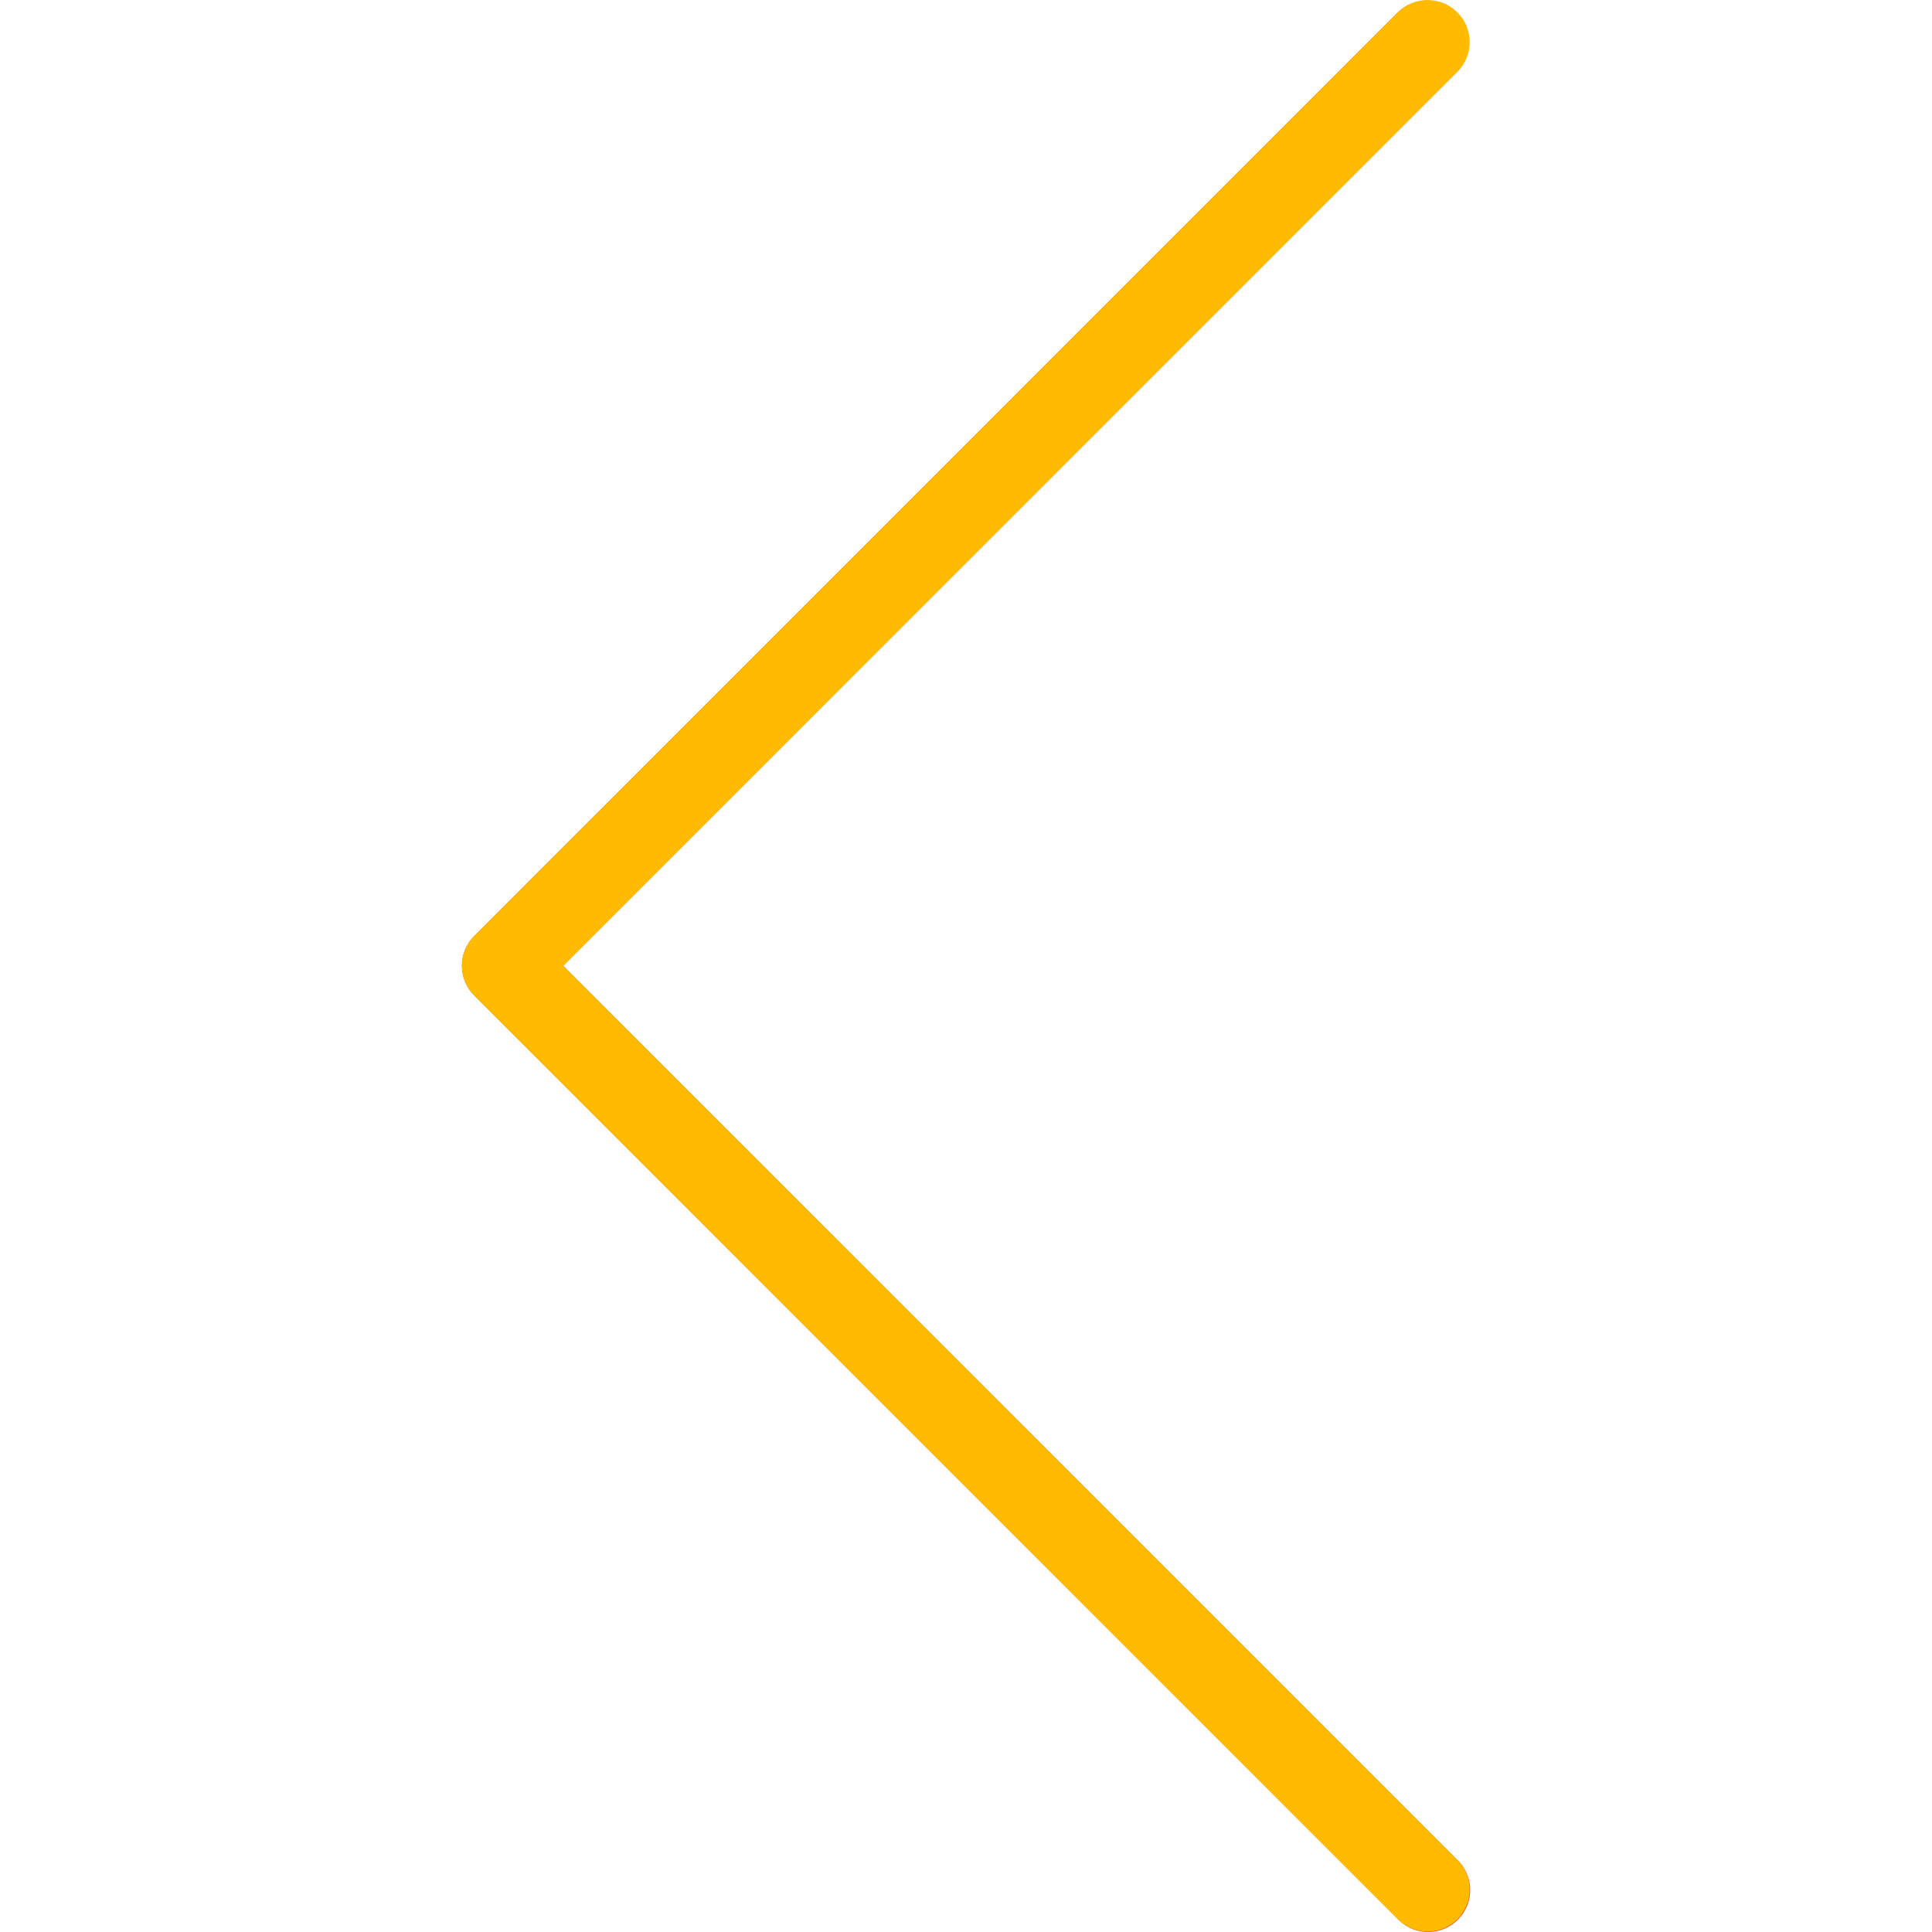 <svg width="20" height="20" viewBox="0 0 20 20" fill="none" xmlns="http://www.w3.org/2000/svg">
<path d="M14.471 0.127C14.643 -0.039 14.918 -0.035 15.085 0.138C15.248 0.307 15.248 0.574 15.085 0.742L5.83 9.998L15.086 19.253C15.259 19.419 15.264 19.695 15.097 19.867C14.93 20.04 14.655 20.045 14.482 19.878C14.479 19.874 14.475 19.871 14.471 19.867L4.909 10.305C4.739 10.135 4.739 9.86 4.909 9.69L14.471 0.127Z" fill="#F44336"/>
<path d="M14.779 19.995C15.019 19.996 15.214 19.802 15.214 19.561C15.215 19.446 15.169 19.335 15.087 19.253L5.831 9.998L15.087 0.743C15.257 0.573 15.257 0.298 15.087 0.128C14.917 -0.042 14.641 -0.042 14.471 0.128L4.909 9.69C4.739 9.86 4.739 10.135 4.909 10.305L14.471 19.868C14.553 19.949 14.663 19.995 14.779 19.995Z" fill="#FFBB00"/>
</svg>
